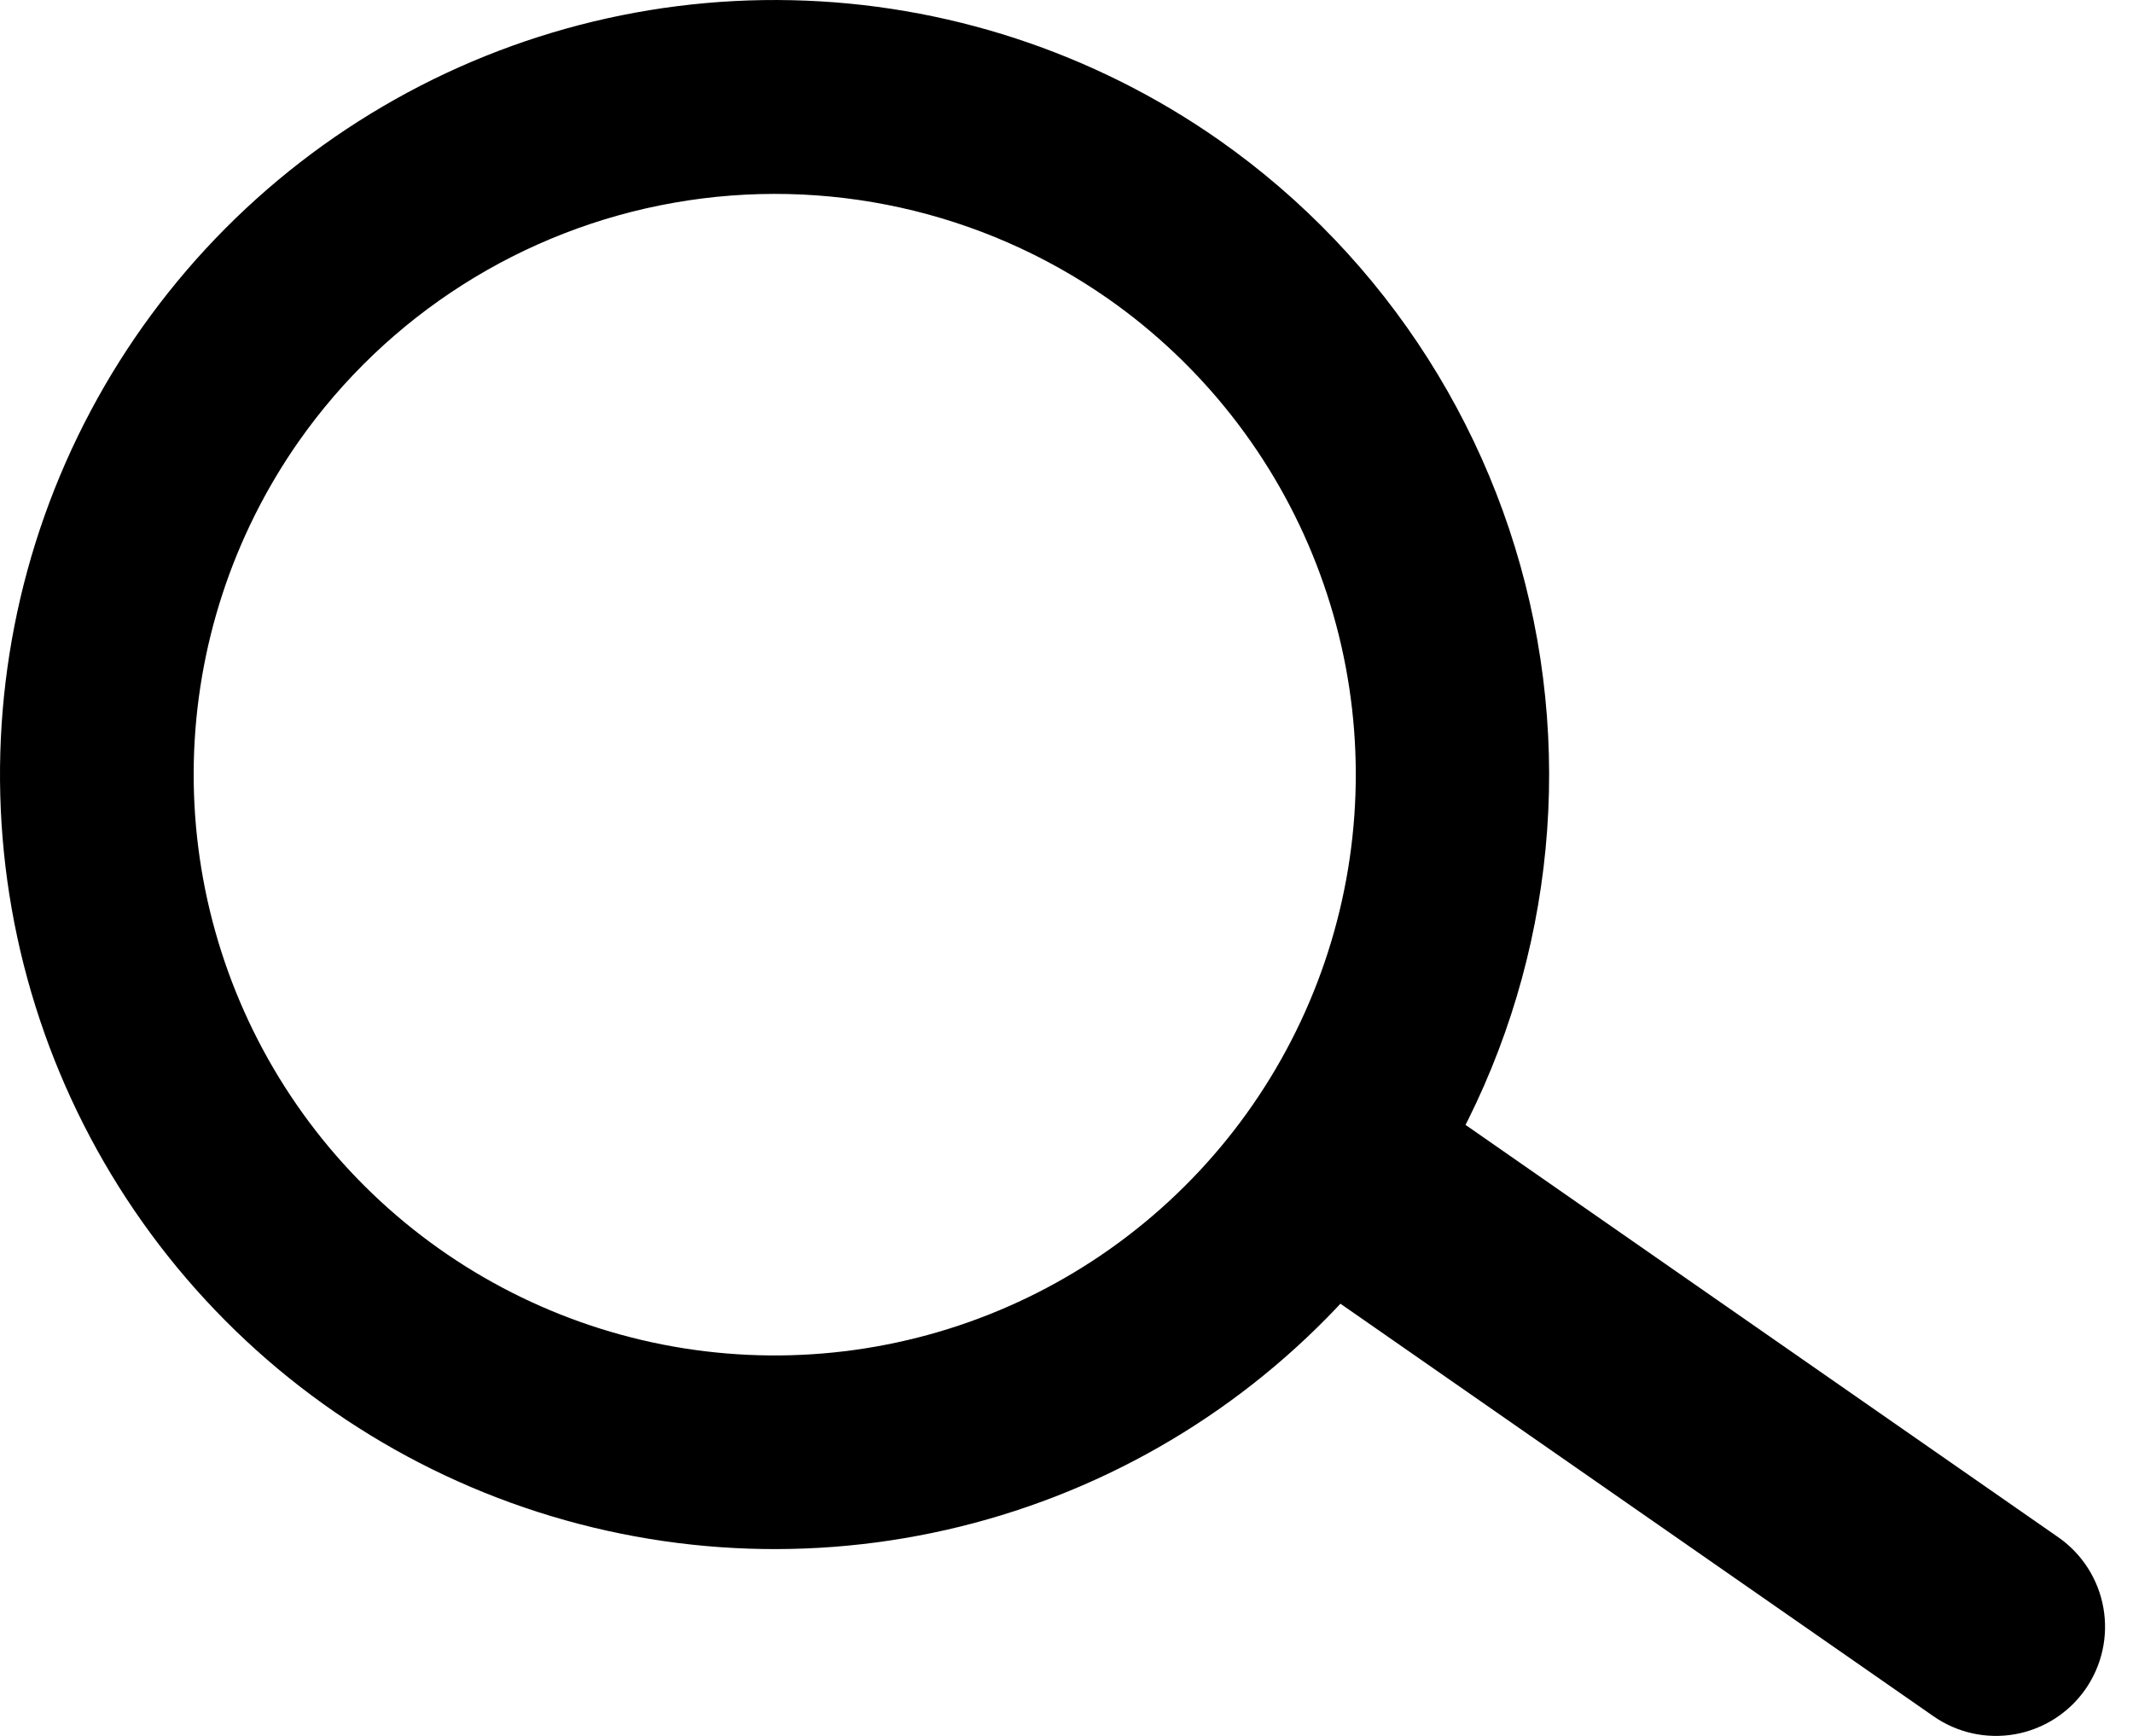 <svg width="43" height="35" viewBox="0 0 43 35" fill="none" xmlns="http://www.w3.org/2000/svg">
<path d="M42.039 34.062C41.704 34.54 41.193 34.865 40.619 34.967C40.044 35.068 39.453 34.937 38.975 34.602L26.972 26.251C26.494 25.917 26.168 25.406 26.067 24.831C25.966 24.257 26.097 23.665 26.431 23.187C26.766 22.709 27.277 22.384 27.852 22.283C28.426 22.181 29.018 22.312 29.496 22.647L41.498 30.998C41.976 31.333 42.302 31.843 42.403 32.418C42.505 32.993 42.373 33.584 42.039 34.062Z" fill="black"/>
<path d="M28.412 24.574C26.64 27.104 24.158 29.052 21.279 30.172C18.4 31.291 15.254 31.532 12.238 30.863C9.222 30.195 6.472 28.647 4.336 26.416C2.2 24.185 0.774 21.371 0.237 18.329C-0.299 15.287 0.079 12.155 1.323 9.327C2.567 6.5 4.621 4.105 7.226 2.446C9.832 0.786 12.87 -0.064 15.959 0.004C19.047 0.071 22.046 1.053 24.576 2.824C27.966 5.203 30.273 8.829 30.992 12.906C31.711 16.983 30.783 21.18 28.412 24.574ZM6.023 8.899C4.694 10.796 3.958 13.045 3.907 15.361C3.857 17.677 4.494 19.956 5.739 21.91C6.984 23.864 8.78 25.404 10.901 26.337C13.021 27.27 15.371 27.554 17.652 27.151C19.934 26.749 22.045 25.679 23.718 24.077C25.392 22.476 26.553 20.413 27.054 18.152C27.556 15.89 27.375 13.531 26.535 11.372C25.696 9.213 24.235 7.351 22.337 6.022C19.791 4.244 16.643 3.548 13.585 4.088C10.527 4.627 7.807 6.357 6.023 8.899Z" fill="black"/>
</svg>
